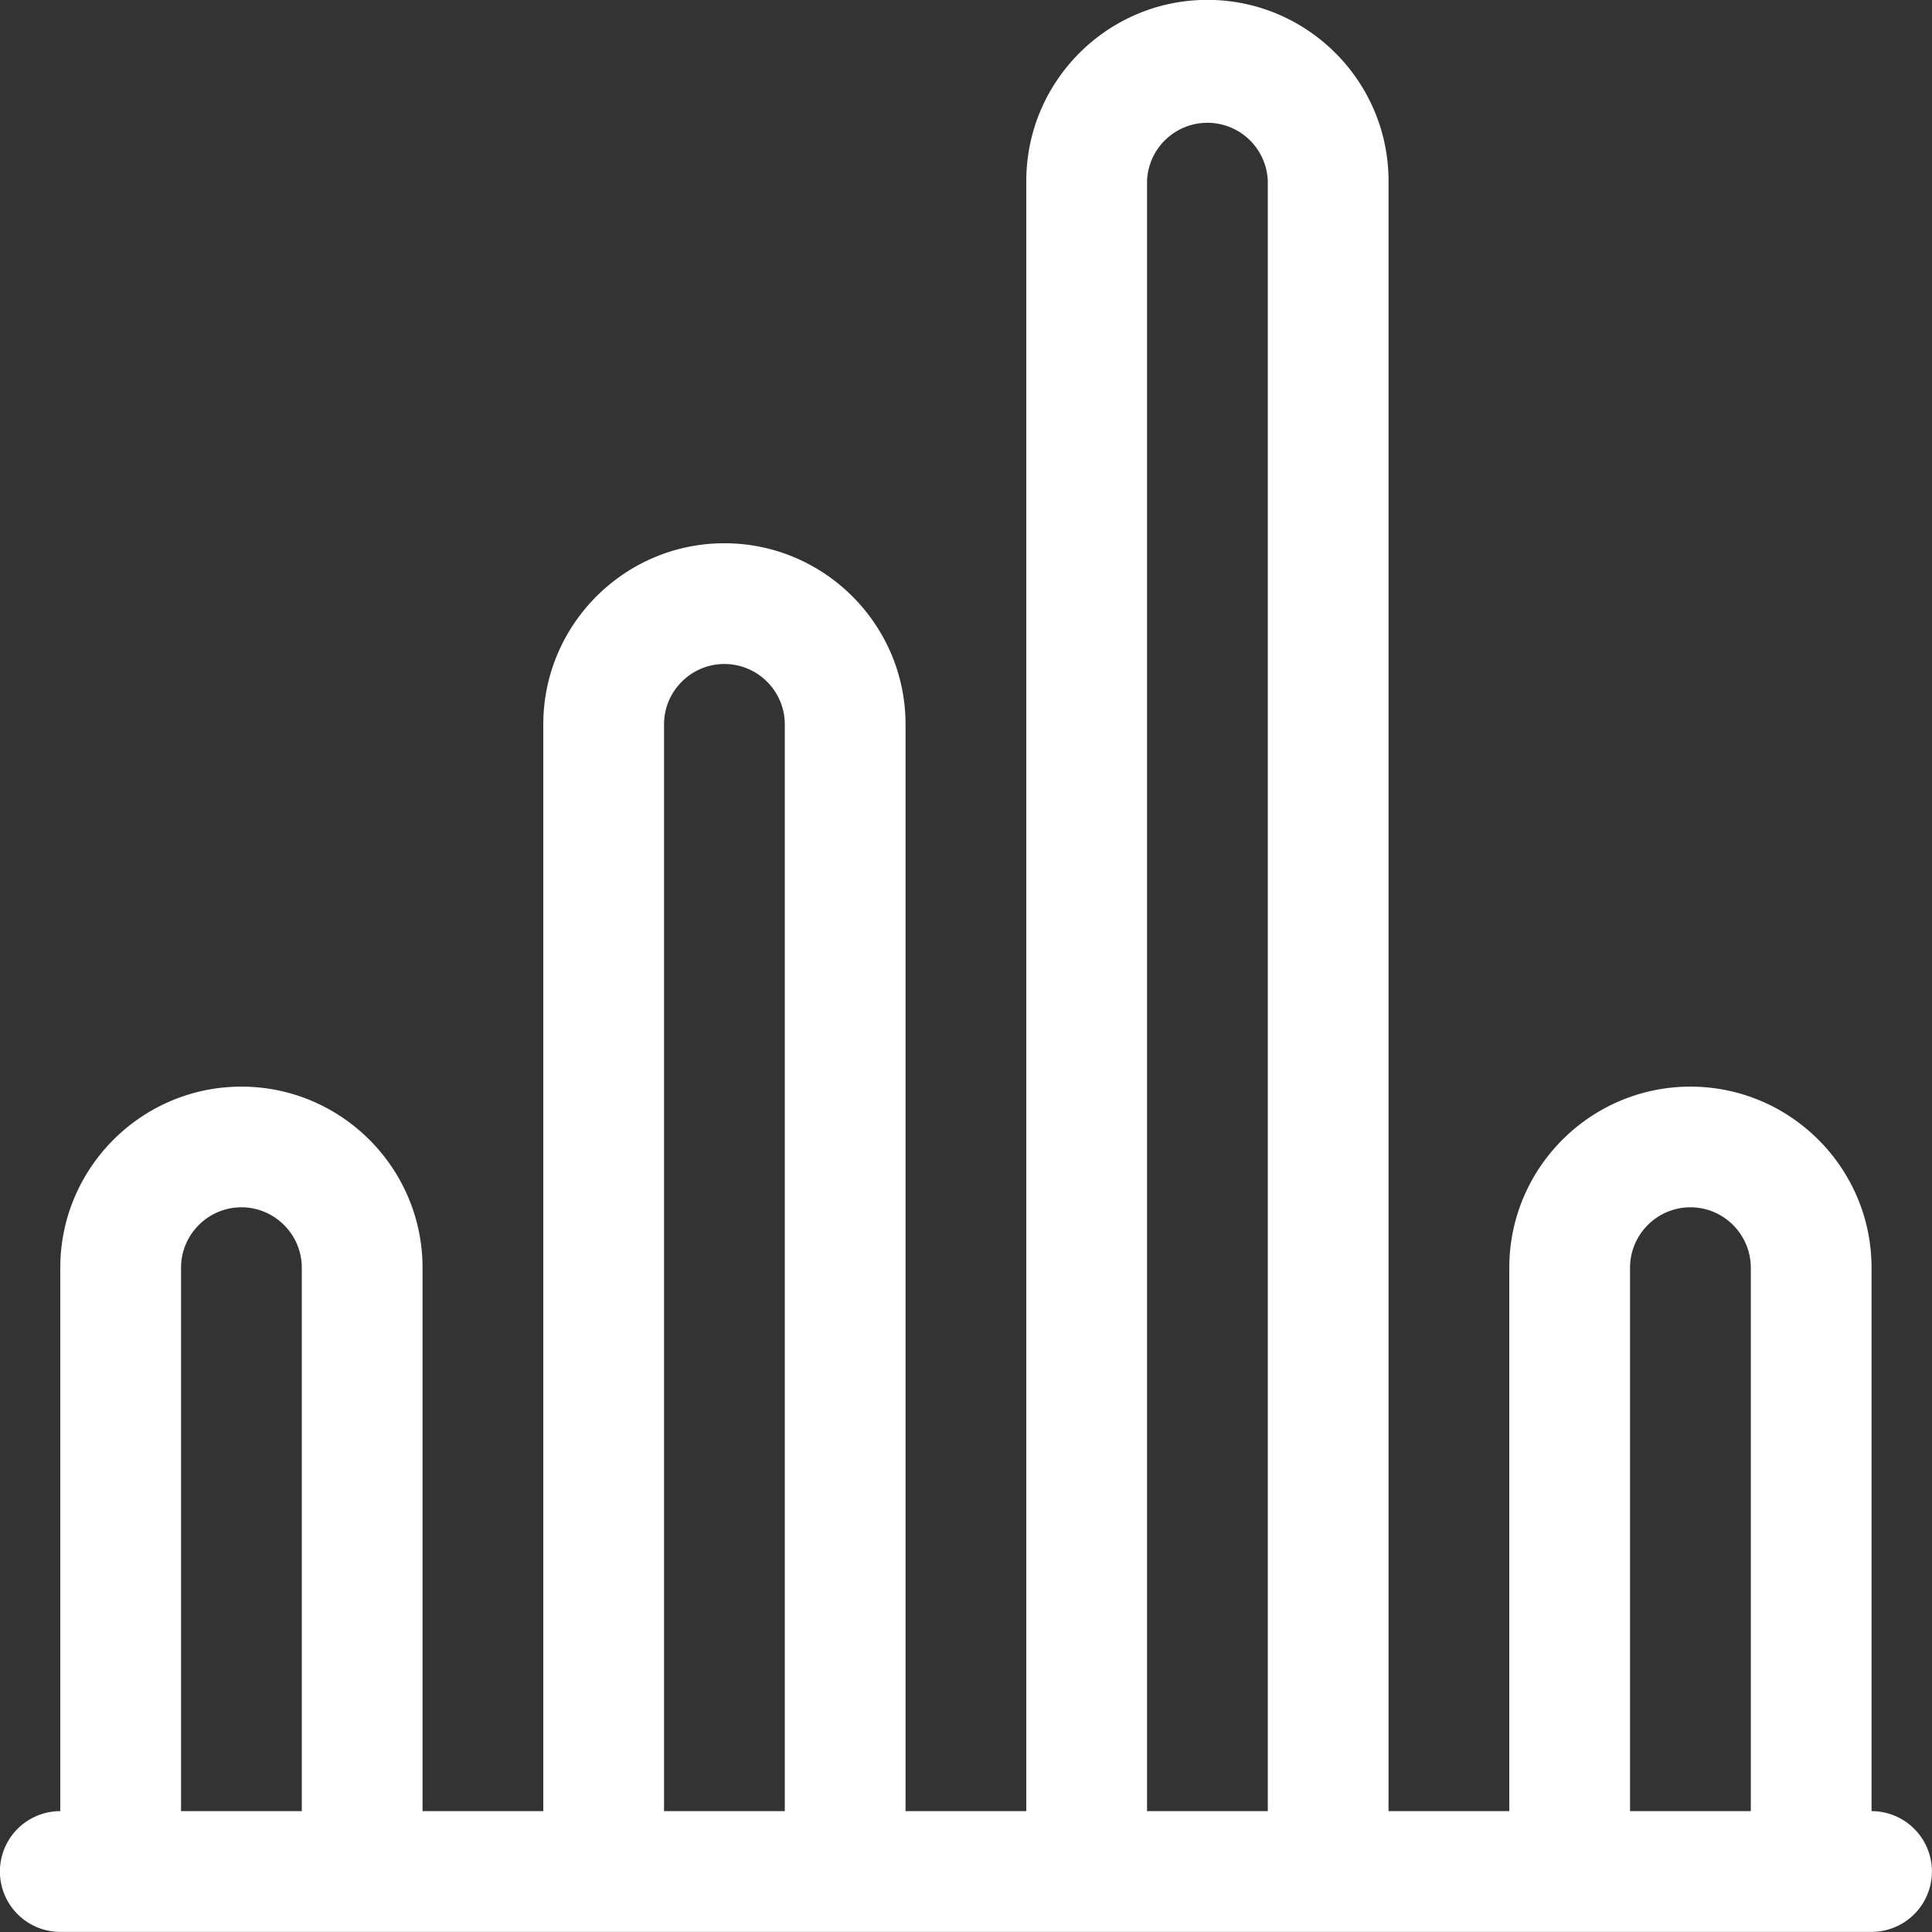 <svg xmlns="http://www.w3.org/2000/svg" xmlns:xlink="http://www.w3.org/1999/xlink" width="48" height="48" viewBox="0 0 48 48"><rect x="0" y="0" width="48" height="48" fill="#333333" stroke="none"/><defs><path id="s8zsa" d="M1045.498 1666.997h-45a1.5 1.5 0 1 1 0-3v-13.5c0-2.48 2.02-4.5 4.5-4.5s4.5 2.02 4.5 4.5v13.5h3v-27c0-2.48 2.02-4.5 4.5-4.5s4.5 2.02 4.5 4.5v27h3v-40.5c0-2.48 2.019-4.5 4.5-4.5 2.48 0 4.5 2.02 4.5 4.5v40.5h3v-13.5c0-2.48 2.019-4.5 4.5-4.5s4.5 2.02 4.5 4.5v13.5a1.5 1.5 0 1 1 0 3zm-15-43.5a1.501 1.501 0 0 0-3 0v40.5h3zm12 27c0-.827-.672-1.502-1.5-1.502s-1.5.675-1.5 1.502v13.5h3zm-36 0c0-.827-.674-1.502-1.5-1.502s-1.5.675-1.5 1.502v13.5h3zm12-13.5c0-.826-.674-1.5-1.5-1.5-.827 0-1.5.674-1.5 1.5v27h3z"/></defs><g><g transform="translate(-999 -1619)"><use fill="#fff" xlink:href="#s8zsa"/></g></g></svg>